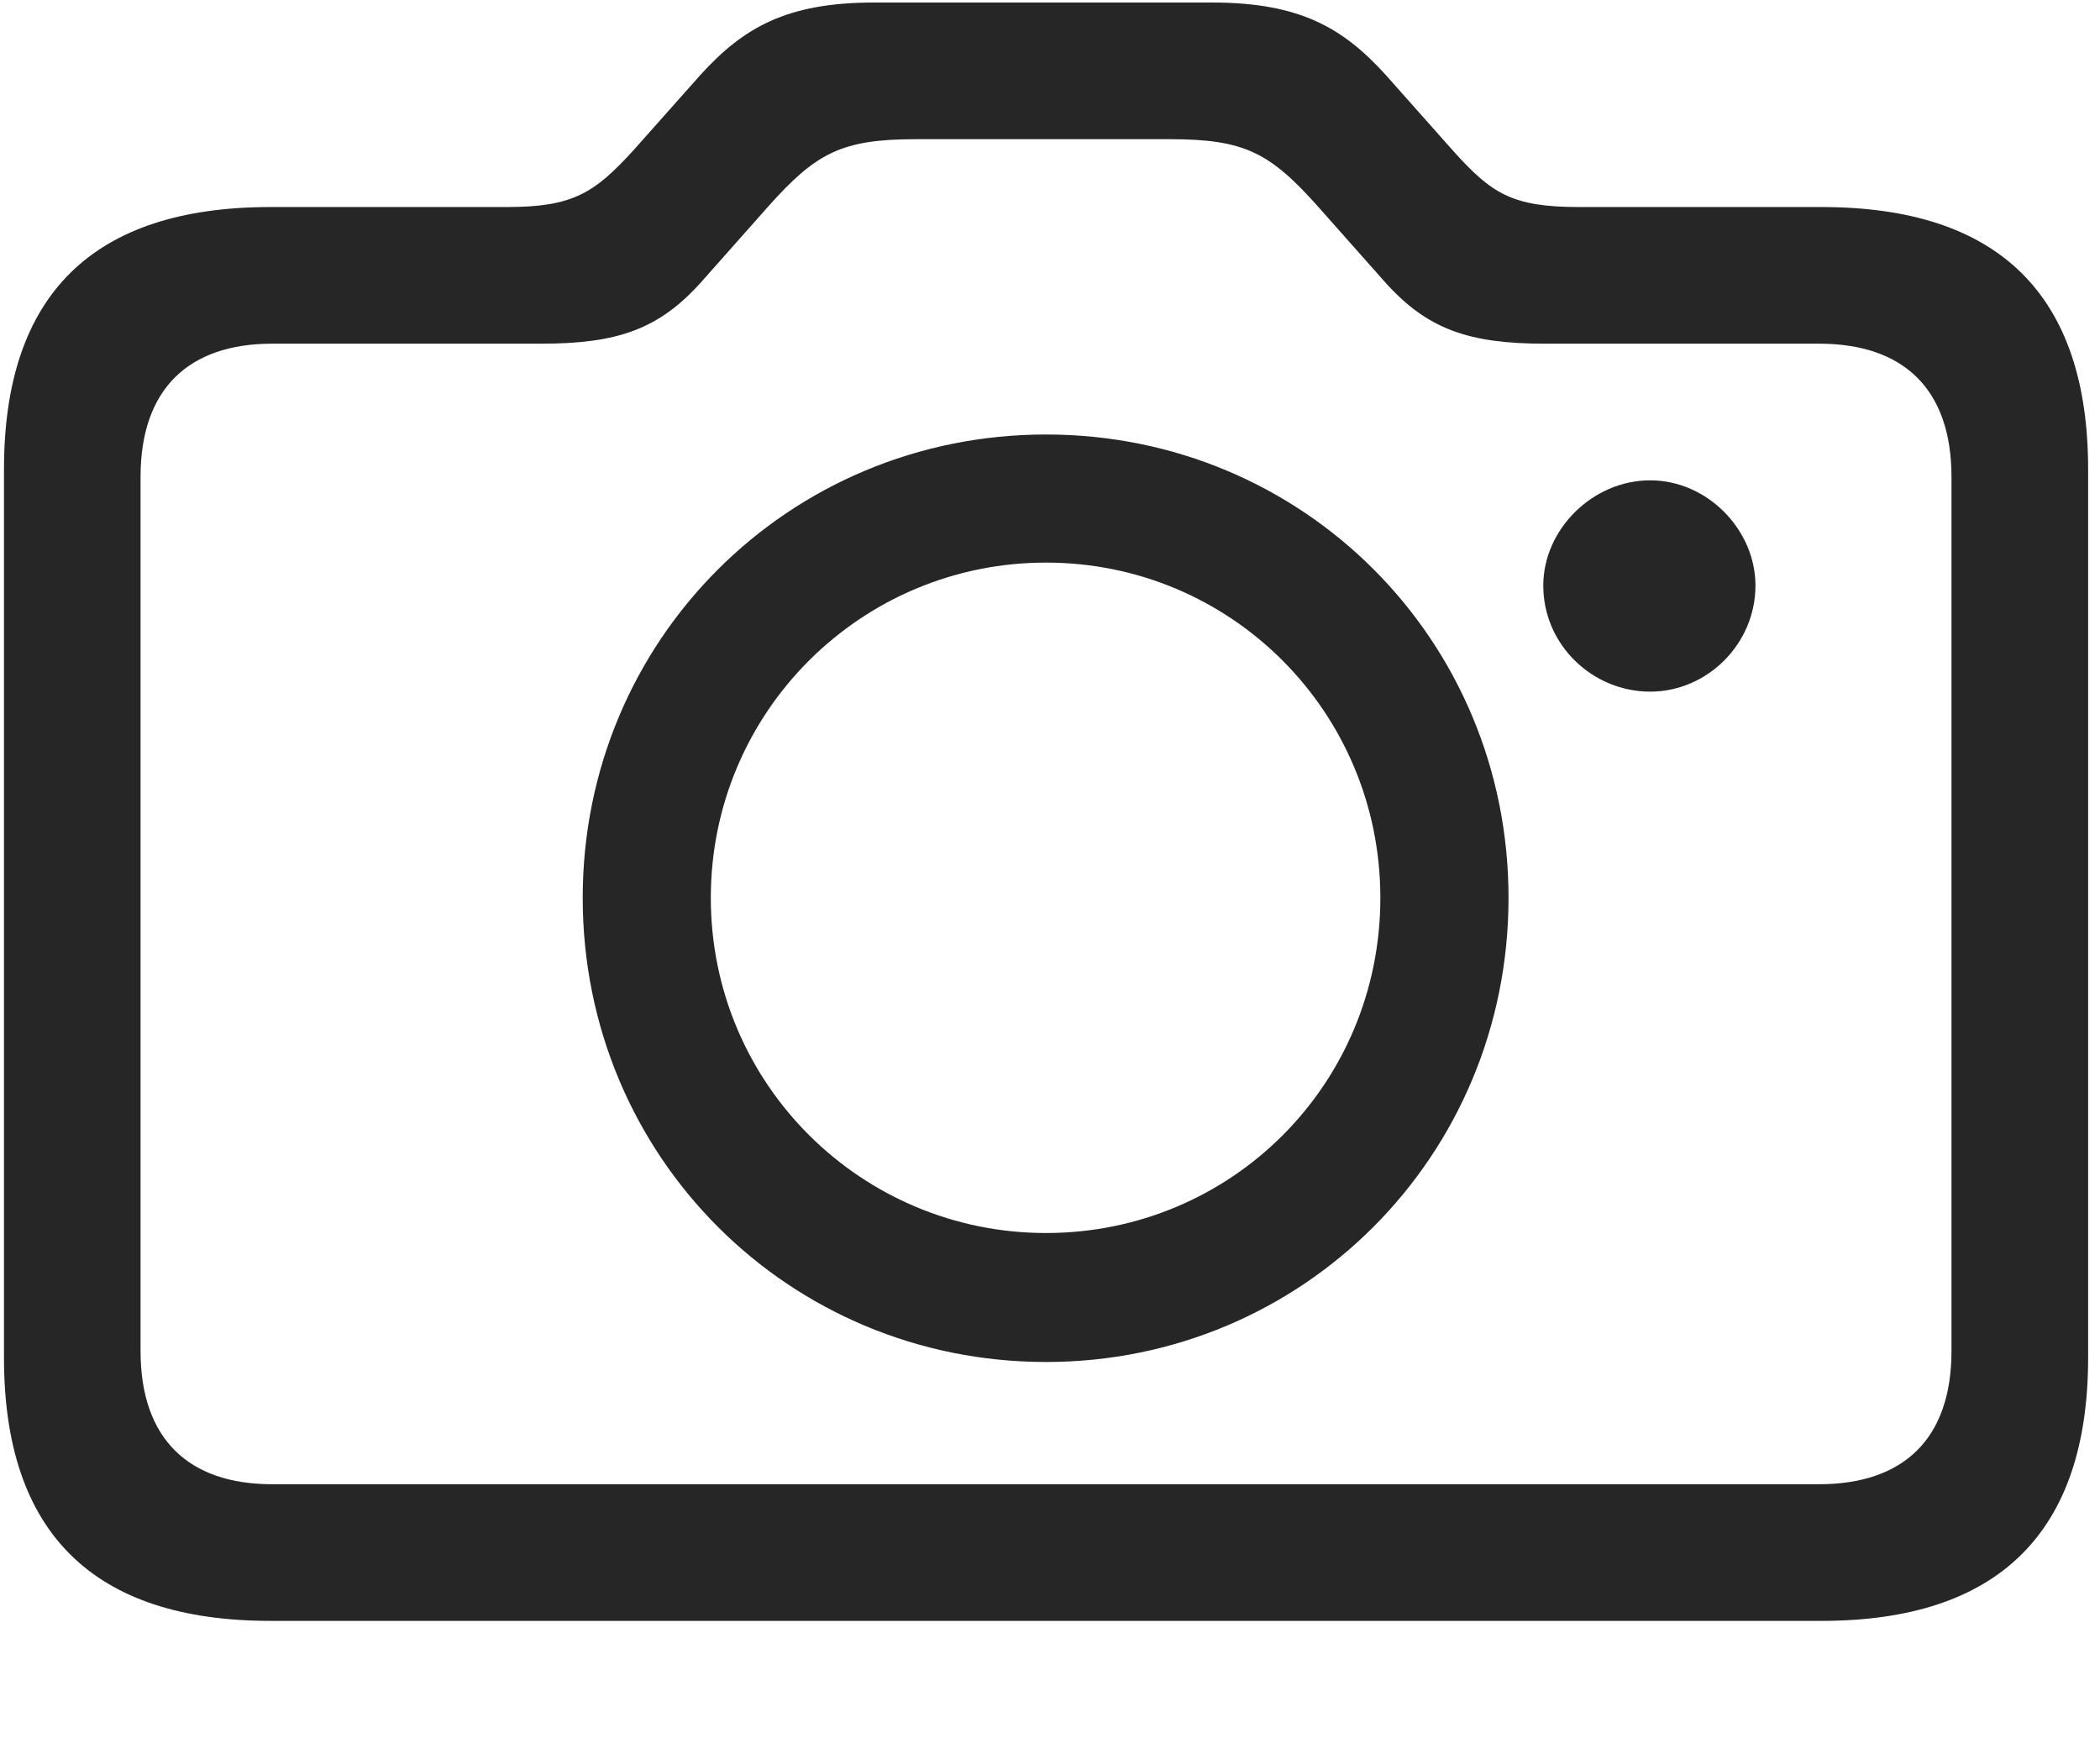 <svg width="29" height="24" viewBox="0 0 29 24" fill="none" xmlns="http://www.w3.org/2000/svg">
<g clip-path="url(#clip0_2207_8878)">
<path d="M3.734 22.383H25.156C27.594 22.383 28.836 21.164 28.836 18.75V6.48C28.836 4.066 27.594 2.859 25.156 2.859H21.805C20.879 2.859 20.598 2.672 20.07 2.086L19.133 1.031C18.547 0.386 17.949 0.035 16.742 0.035H12.066C10.859 0.035 10.262 0.386 9.676 1.031L8.738 2.086C8.211 2.66 7.918 2.859 7.004 2.859H3.734C1.285 2.859 0.055 4.066 0.055 6.48V18.75C0.055 21.164 1.285 22.383 3.734 22.383ZM3.758 20.496C2.609 20.496 1.941 19.875 1.941 18.656V6.586C1.941 5.367 2.609 4.746 3.758 4.746H7.473C8.527 4.746 9.102 4.547 9.688 3.89L10.602 2.859C11.27 2.109 11.621 1.922 12.652 1.922H16.156C17.188 1.922 17.539 2.109 18.207 2.859L19.121 3.89C19.707 4.547 20.281 4.746 21.336 4.746H25.121C26.281 4.746 26.949 5.367 26.949 6.586V18.656C26.949 19.875 26.281 20.496 25.121 20.496H3.758ZM14.445 18.808C17.984 18.808 20.832 15.972 20.832 12.398C20.832 8.836 17.996 6 14.445 6C10.895 6 8.047 8.836 8.047 12.398C8.047 15.972 10.895 18.808 14.445 18.808ZM14.445 17.027C11.902 17.027 9.816 14.976 9.816 12.398C9.816 9.832 11.891 7.769 14.445 7.769C17 7.769 19.062 9.832 19.062 12.398C19.062 14.976 17 17.027 14.445 17.027ZM21.312 8.086C21.312 8.906 21.992 9.551 22.789 9.551C23.574 9.551 24.242 8.894 24.242 8.086C24.242 7.312 23.574 6.633 22.789 6.633C21.992 6.633 21.312 7.312 21.312 8.086Z" fill="black" fill-opacity="0.85"/>
</g>
<defs>
<clipPath id="clip0_2207_8878">
<rect width="28.781" height="23.098" fill="white" transform="translate(0.055 0.035)"/>
</clipPath>
</defs>
</svg>
